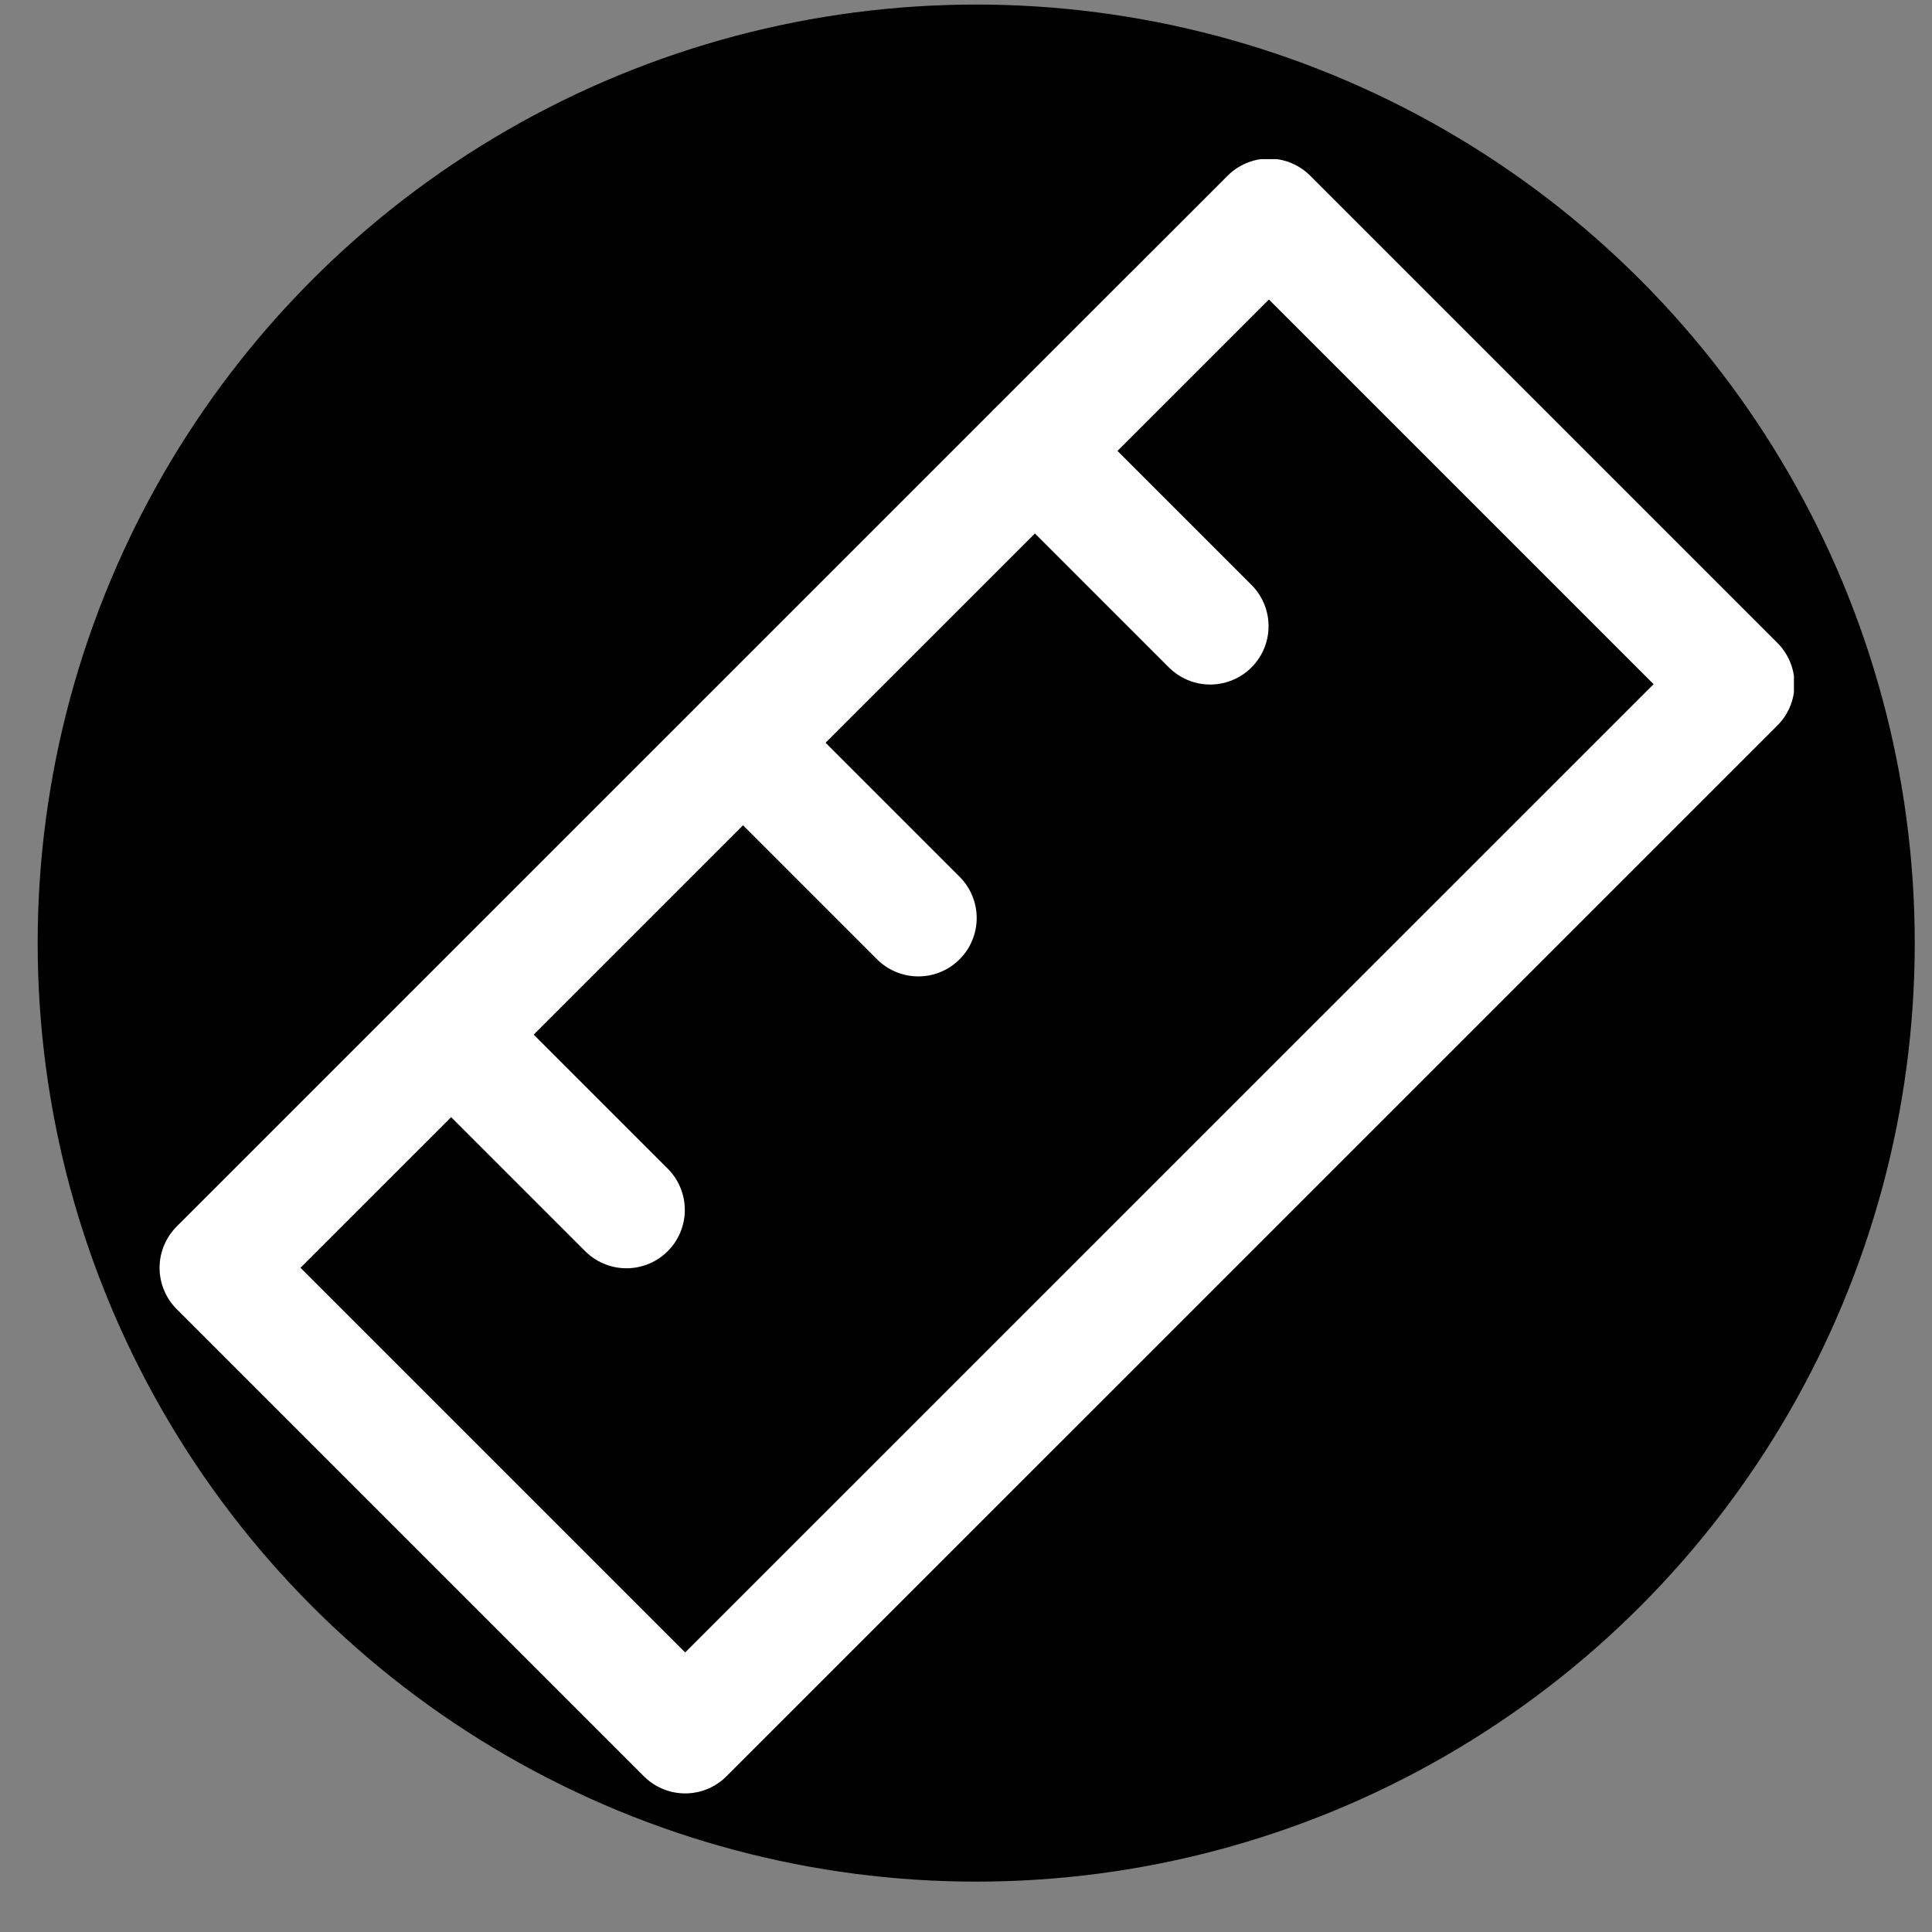 <?xml version="1.0" encoding="utf-8"?>
<svg width="14" height="14" viewBox="0 0 14 14" fill="none" xmlns="http://www.w3.org/2000/svg">
  <rect x="0" y="0" width="14" height="14" fill="#808080" stroke="none"/>
  <ellipse style="stroke-width: 0px; stroke: rgb(0, 0, 0); fill: rgb(0, 0, 0);" cx="7.074" cy="6.834" rx="6.801" ry="6.801"/>
  <g clip-path="url(#clip0_206_173)" style="transform-origin: 7.003px 6.996px;" transform="matrix(0.846, 0, 0, 0.846, 0.077, 0.076)">
    <path d="M9.503 0.495L0.501 9.496L4.503 13.498L13.505 4.497L9.503 0.495Z" stroke-linecap="round" stroke-linejoin="round" style="pointer-events: none; stroke: rgb(255, 255, 255);"/>
    <path d="M7.5 2.5L9 4" stroke-linecap="round" stroke-linejoin="round" style="stroke: rgb(255, 255, 255);"/>
    <path d="M5 5L6.5 6.5" stroke-linecap="round" stroke-linejoin="round" style="stroke: rgb(255, 255, 255);"/>
    <path d="M2.5 7.5L4 9" stroke-linecap="round" stroke-linejoin="round" style="stroke: rgb(255, 255, 255);"/>
  </g>
  <defs>
    <clipPath id="clip0_206_173">
      <rect width="14" height="14" fill="white"/>
    </clipPath>
  </defs>
</svg>